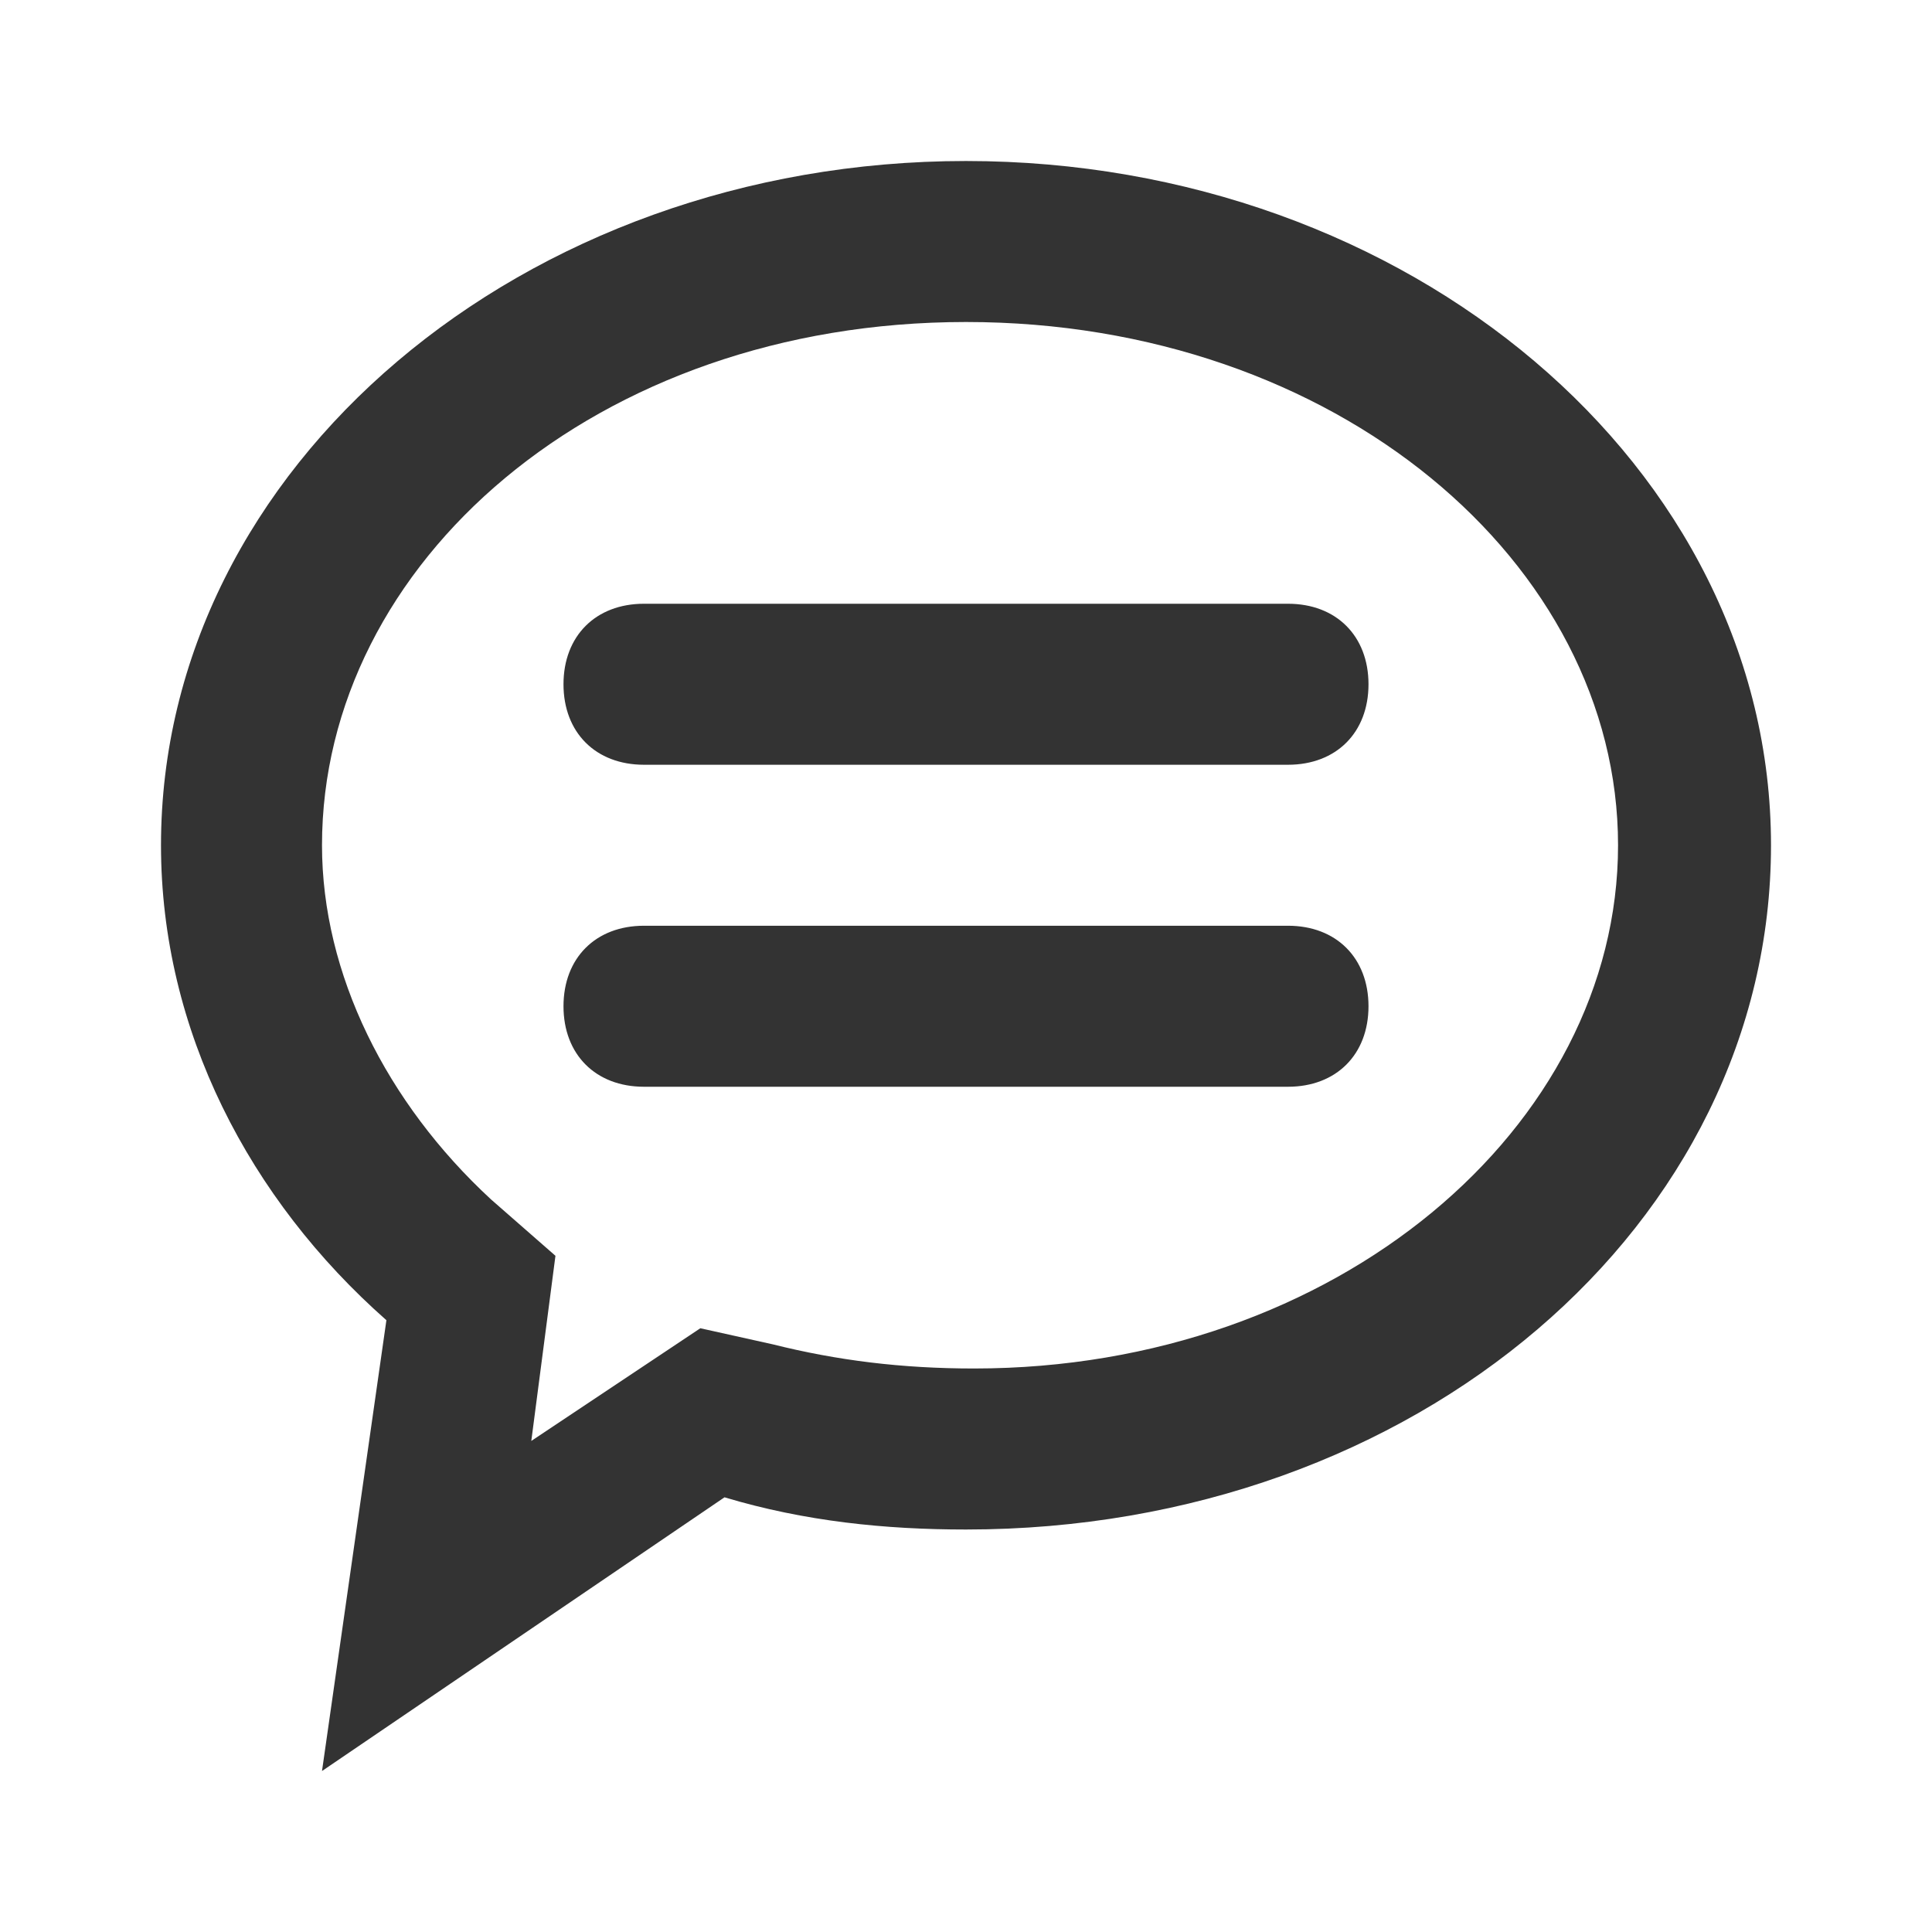 <!-- Generated by IcoMoon.io -->
<svg version="1.1" xmlns="http://www.w3.org/2000/svg" width="256" height="256" viewBox="0 0 256 256">
<title>feedback-o</title>
<path fill="#333" d="M70.4 190.933l22.4-14.933 9.6 2.133c8.533 2.133 17.067 3.2 26.667 3.2 48 0 85.333-32 85.333-69.333s-37.333-69.333-86.4-69.333-85.333 32-85.333 69.333c0 17.067 8.533 34.133 22.4 46.933l8.533 7.467-3.2 24.533zM42.667 234.667l8.533-59.733c-18.133-16-29.867-38.4-29.867-62.933 0-50.133 48-90.667 106.667-90.667s106.667 40.533 106.667 90.667-46.933 90.667-106.667 90.667c-10.667 0-21.333-1.067-32-4.267l-53.333 36.267zM181.333 90.667c0 6.4-4.267 10.667-10.667 10.667h-85.333c-6.4 0-10.667-4.267-10.667-10.667s4.267-10.667 10.667-10.667h85.333c6.4 0 10.667 4.267 10.667 10.667zM181.333 133.333c0 6.4-4.267 10.667-10.667 10.667h-85.333c-6.4 0-10.667-4.267-10.667-10.667s4.267-10.667 10.667-10.667h85.333c6.4 0 10.667 4.267 10.667 10.667z"></path>
</svg>
